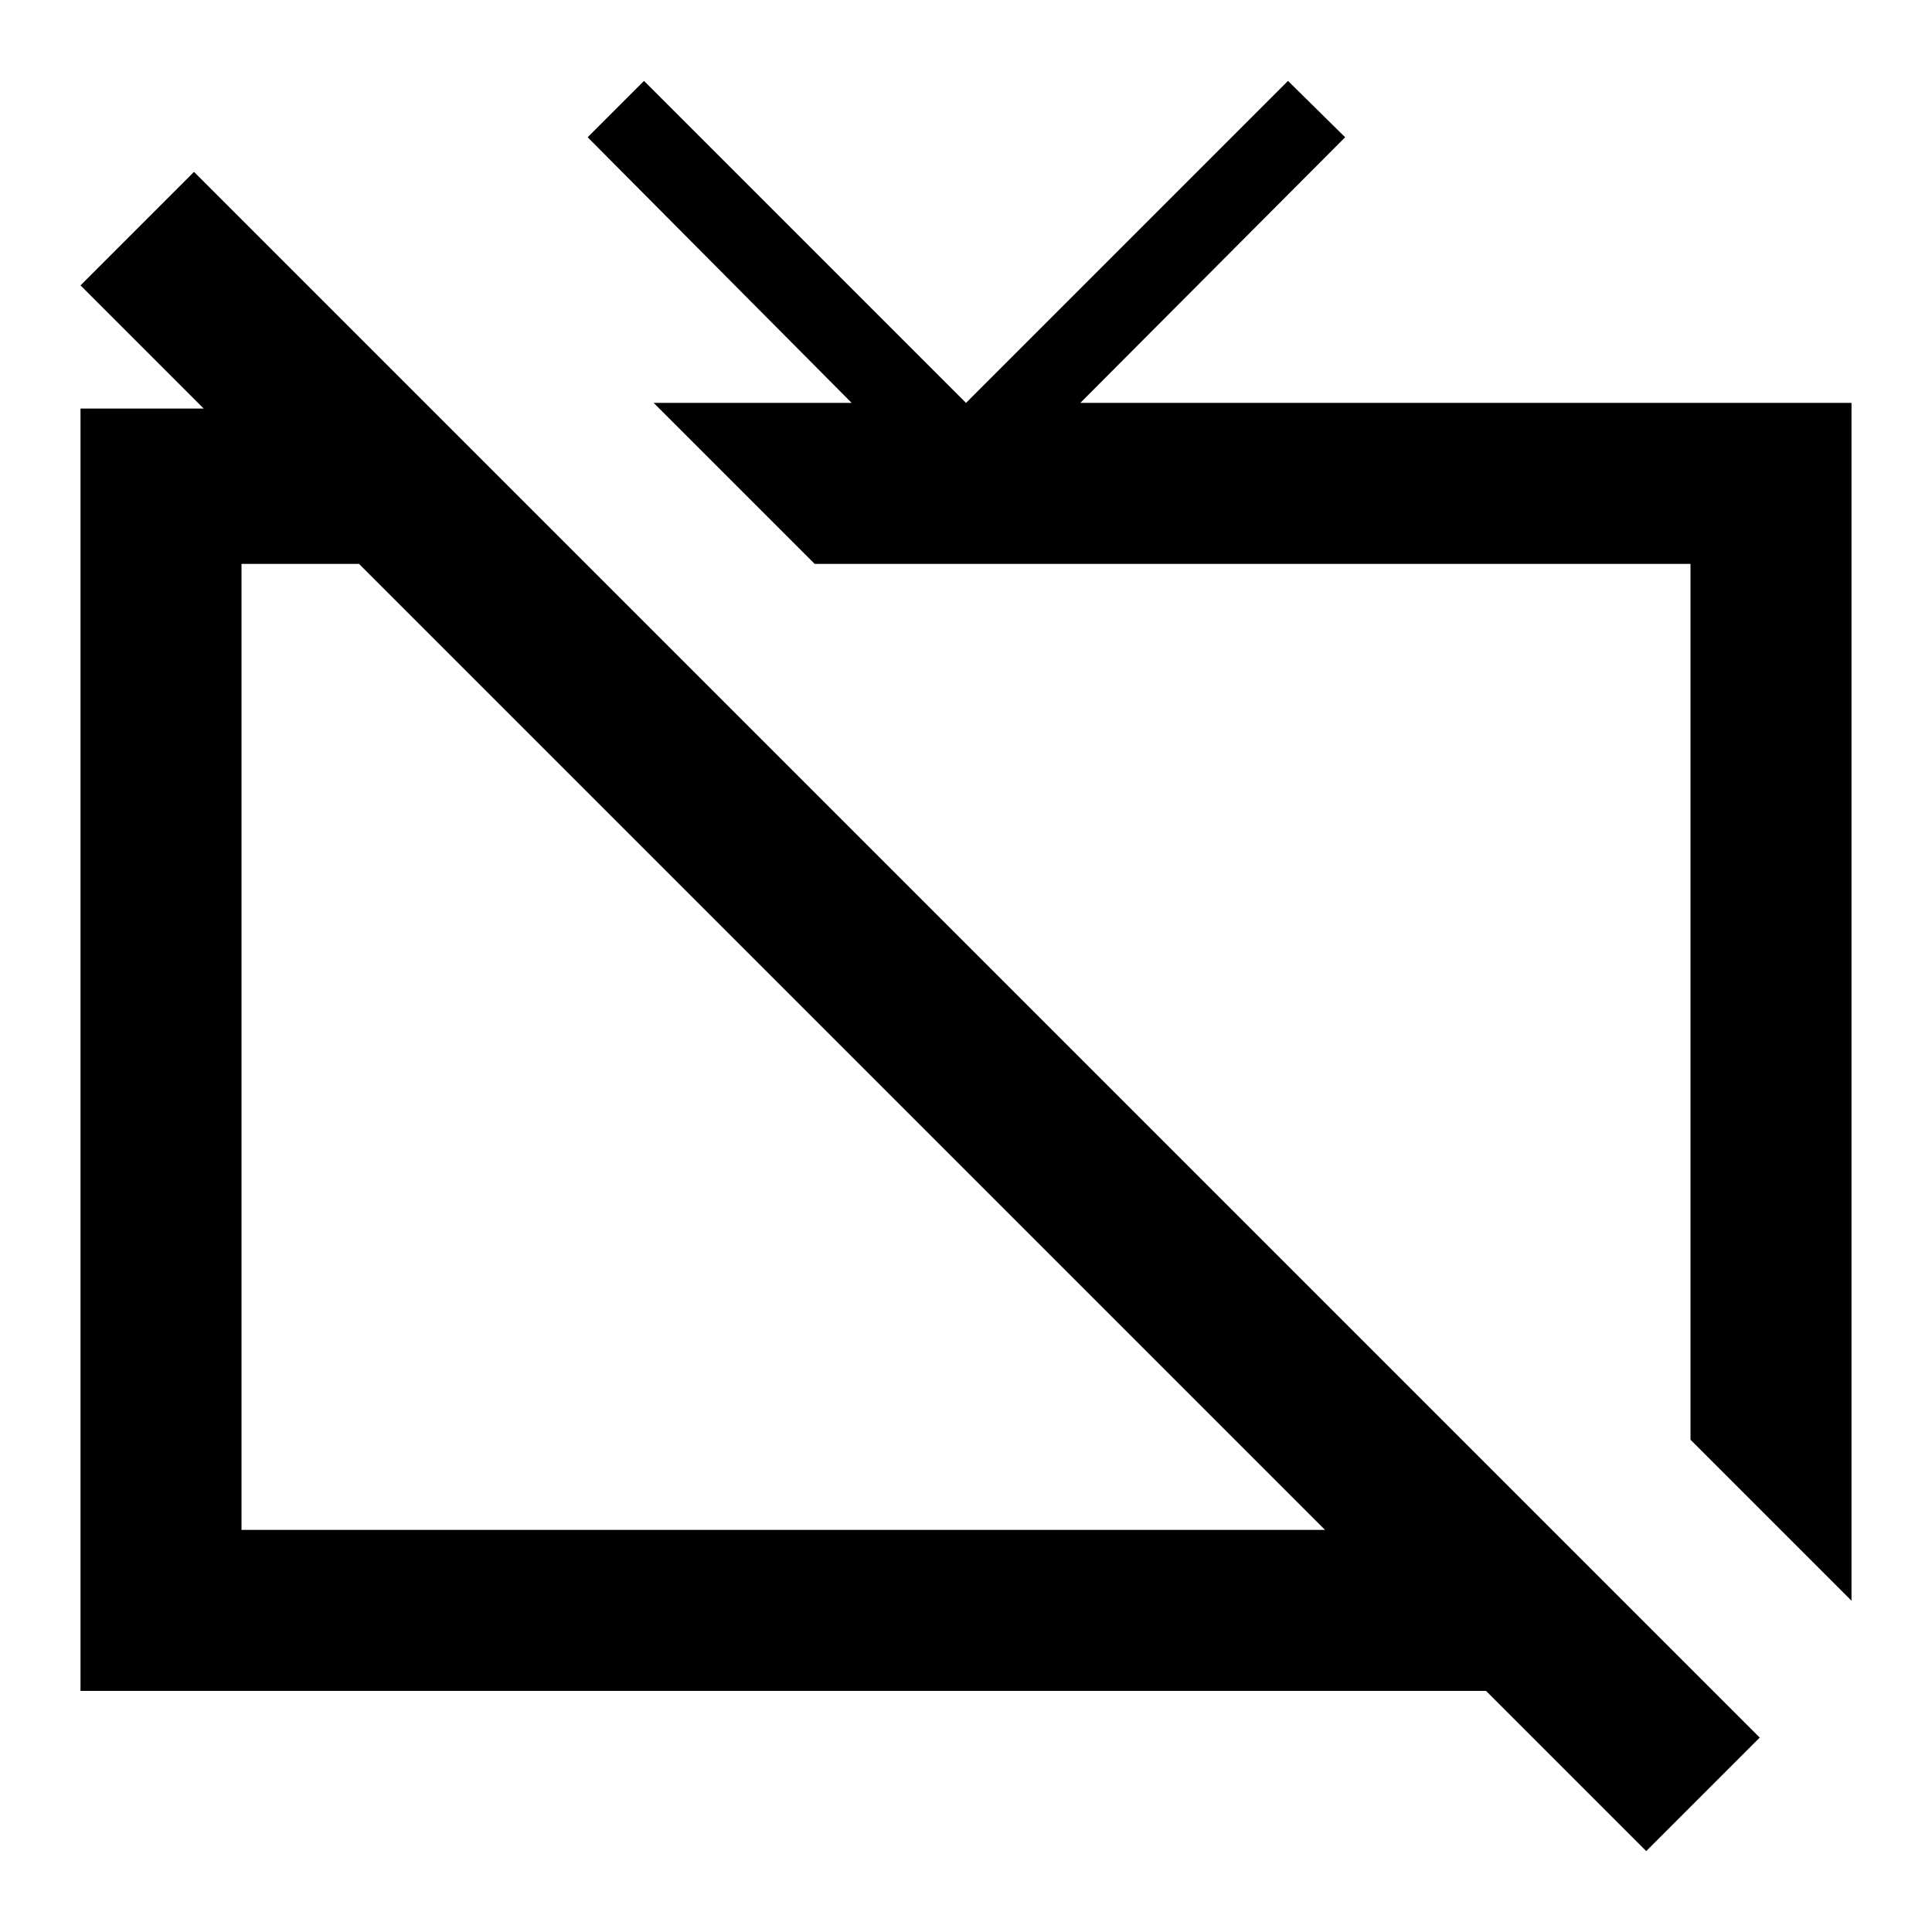 <svg xmlns="http://www.w3.org/2000/svg" width="24" height="24" viewBox="0 0 24 24">
  <path fill-rule="evenodd" d="M21,7.005 L21,17.885 L23,19.885 L23,5.005 L13.42,5.005 L16.71,1.705 L16,1.005 L12,5.005 L8,1.005 L7.3,1.705 L10.58,5.005 L8.12,5.005 L10.12,7.005 L21,7.005 Z M2.41,2.135 L2.27,2.275 L1,3.545 L2.53,5.075 L1,5.075 L1,21.005 L18.46,21.005 L20.45,22.995 L21.71,21.735 L21.86,21.585 L2.41,2.135 Z M3,19.005 L3,7.005 L4.46,7.005 L16.46,19.005 L3,19.005 Z"/>
</svg>
